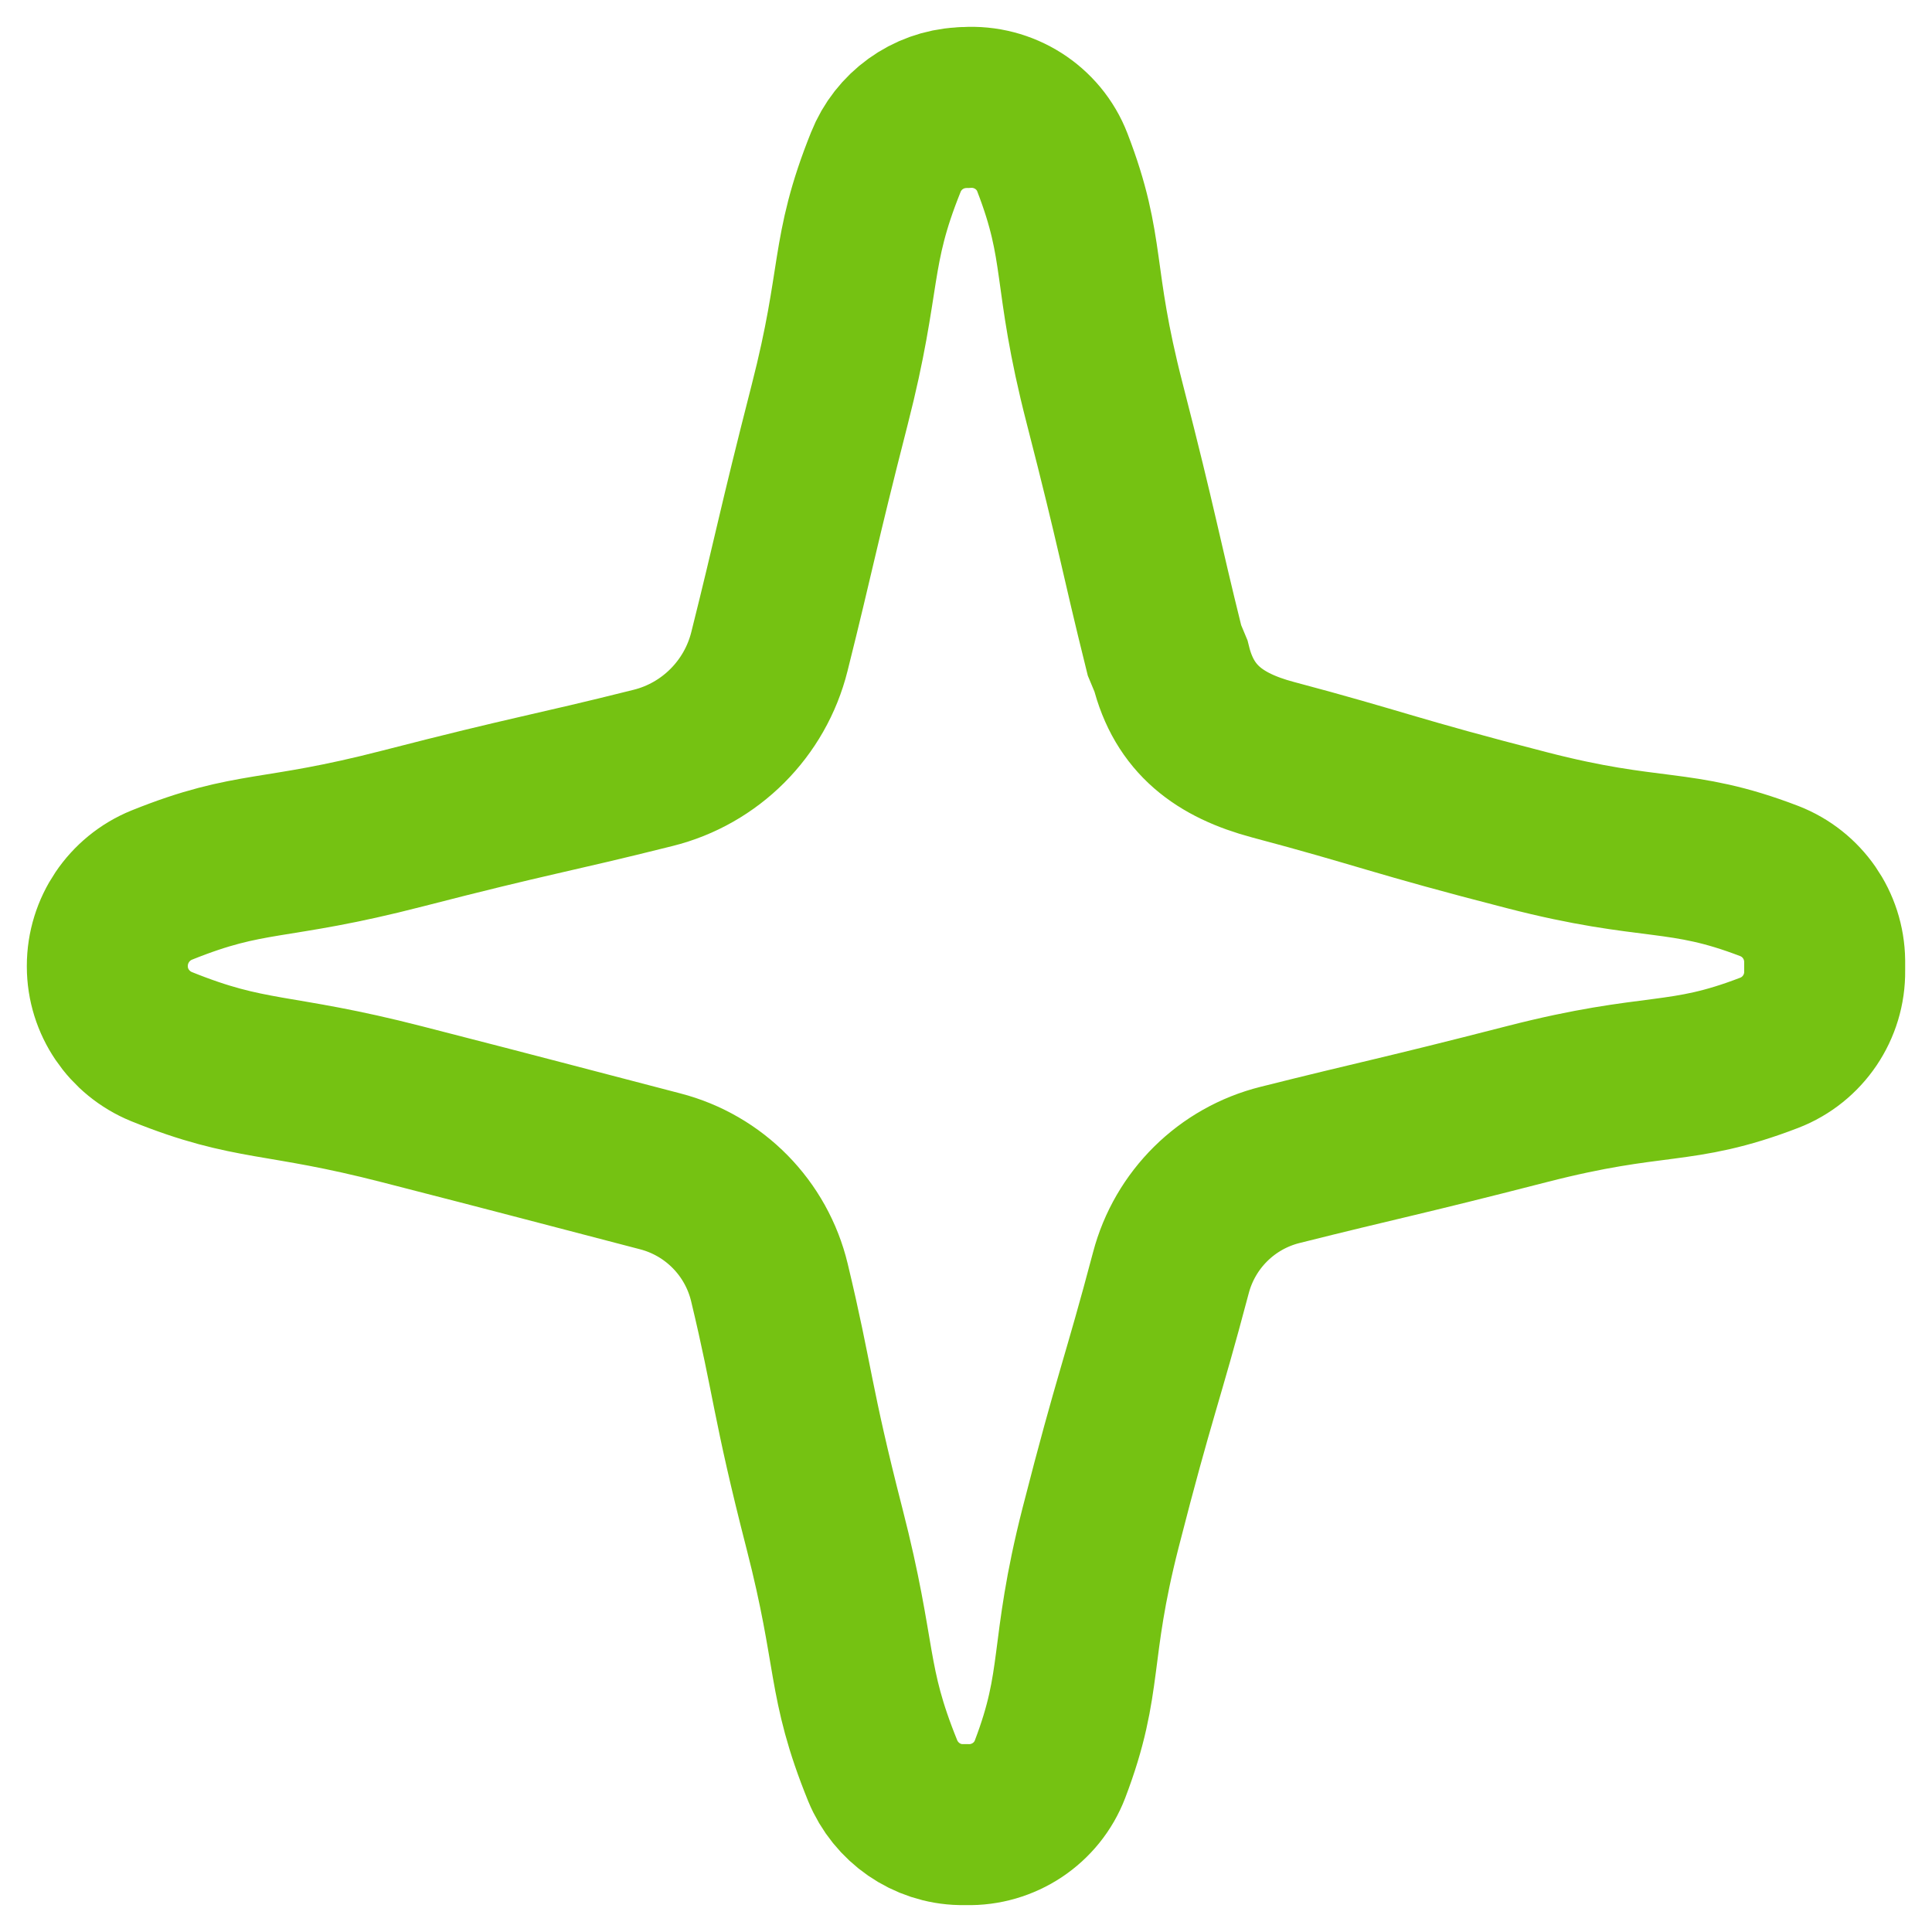 <svg width="36" height="36" viewBox="0 0 36 36" fill="none" xmlns="http://www.w3.org/2000/svg">
<path d="M21.698 12.118C21.234 10.25 21.203 9.923 20.583 7.514C19.963 5.106 20.246 4.677 19.609 3.026C19.357 2.371 18.701 1.959 18.002 2.003C17.971 2.003 17.94 2.003 17.909 2.008C17.285 2.043 16.736 2.441 16.506 3.021C15.824 4.717 16.068 5.168 15.461 7.537C14.855 9.905 14.806 10.268 14.337 12.14C14.071 13.207 13.235 14.044 12.168 14.309C10.242 14.792 9.937 14.81 7.502 15.438C5.068 16.067 4.687 15.819 3.014 16.492C2.403 16.74 2 17.337 2 17.997C2 18.001 2 18.006 2 18.01C2 18.665 2.403 19.254 3.009 19.502C4.687 20.179 5.143 19.971 7.498 20.578C9.999 21.22 10.238 21.29 12.301 21.826C13.31 22.087 14.094 22.884 14.337 23.898C14.78 25.744 14.749 26.093 15.364 28.488C15.979 30.883 15.762 31.304 16.448 32.995C16.692 33.588 17.263 33.986 17.905 33.999C17.945 33.999 17.98 33.999 18.015 33.999C18.697 34.017 19.321 33.605 19.565 32.968C20.198 31.308 19.91 30.808 20.508 28.466C21.145 25.978 21.282 25.744 21.818 23.716C22.079 22.725 22.858 21.954 23.854 21.706C25.722 21.237 26.041 21.193 28.453 20.573C30.866 19.953 31.3 20.259 32.968 19.617C33.597 19.374 34.009 18.763 34 18.09C34 18.028 34 17.966 34 17.904C33.991 17.244 33.584 16.656 32.968 16.417C31.295 15.775 30.795 16.076 28.449 15.469C25.97 14.832 25.731 14.69 23.717 14.155C22.725 13.889 22.066 13.406 21.818 12.406L21.698 12.118Z" stroke="#75C212" stroke-width="3" stroke-miterlimit="10"/>
</svg>
